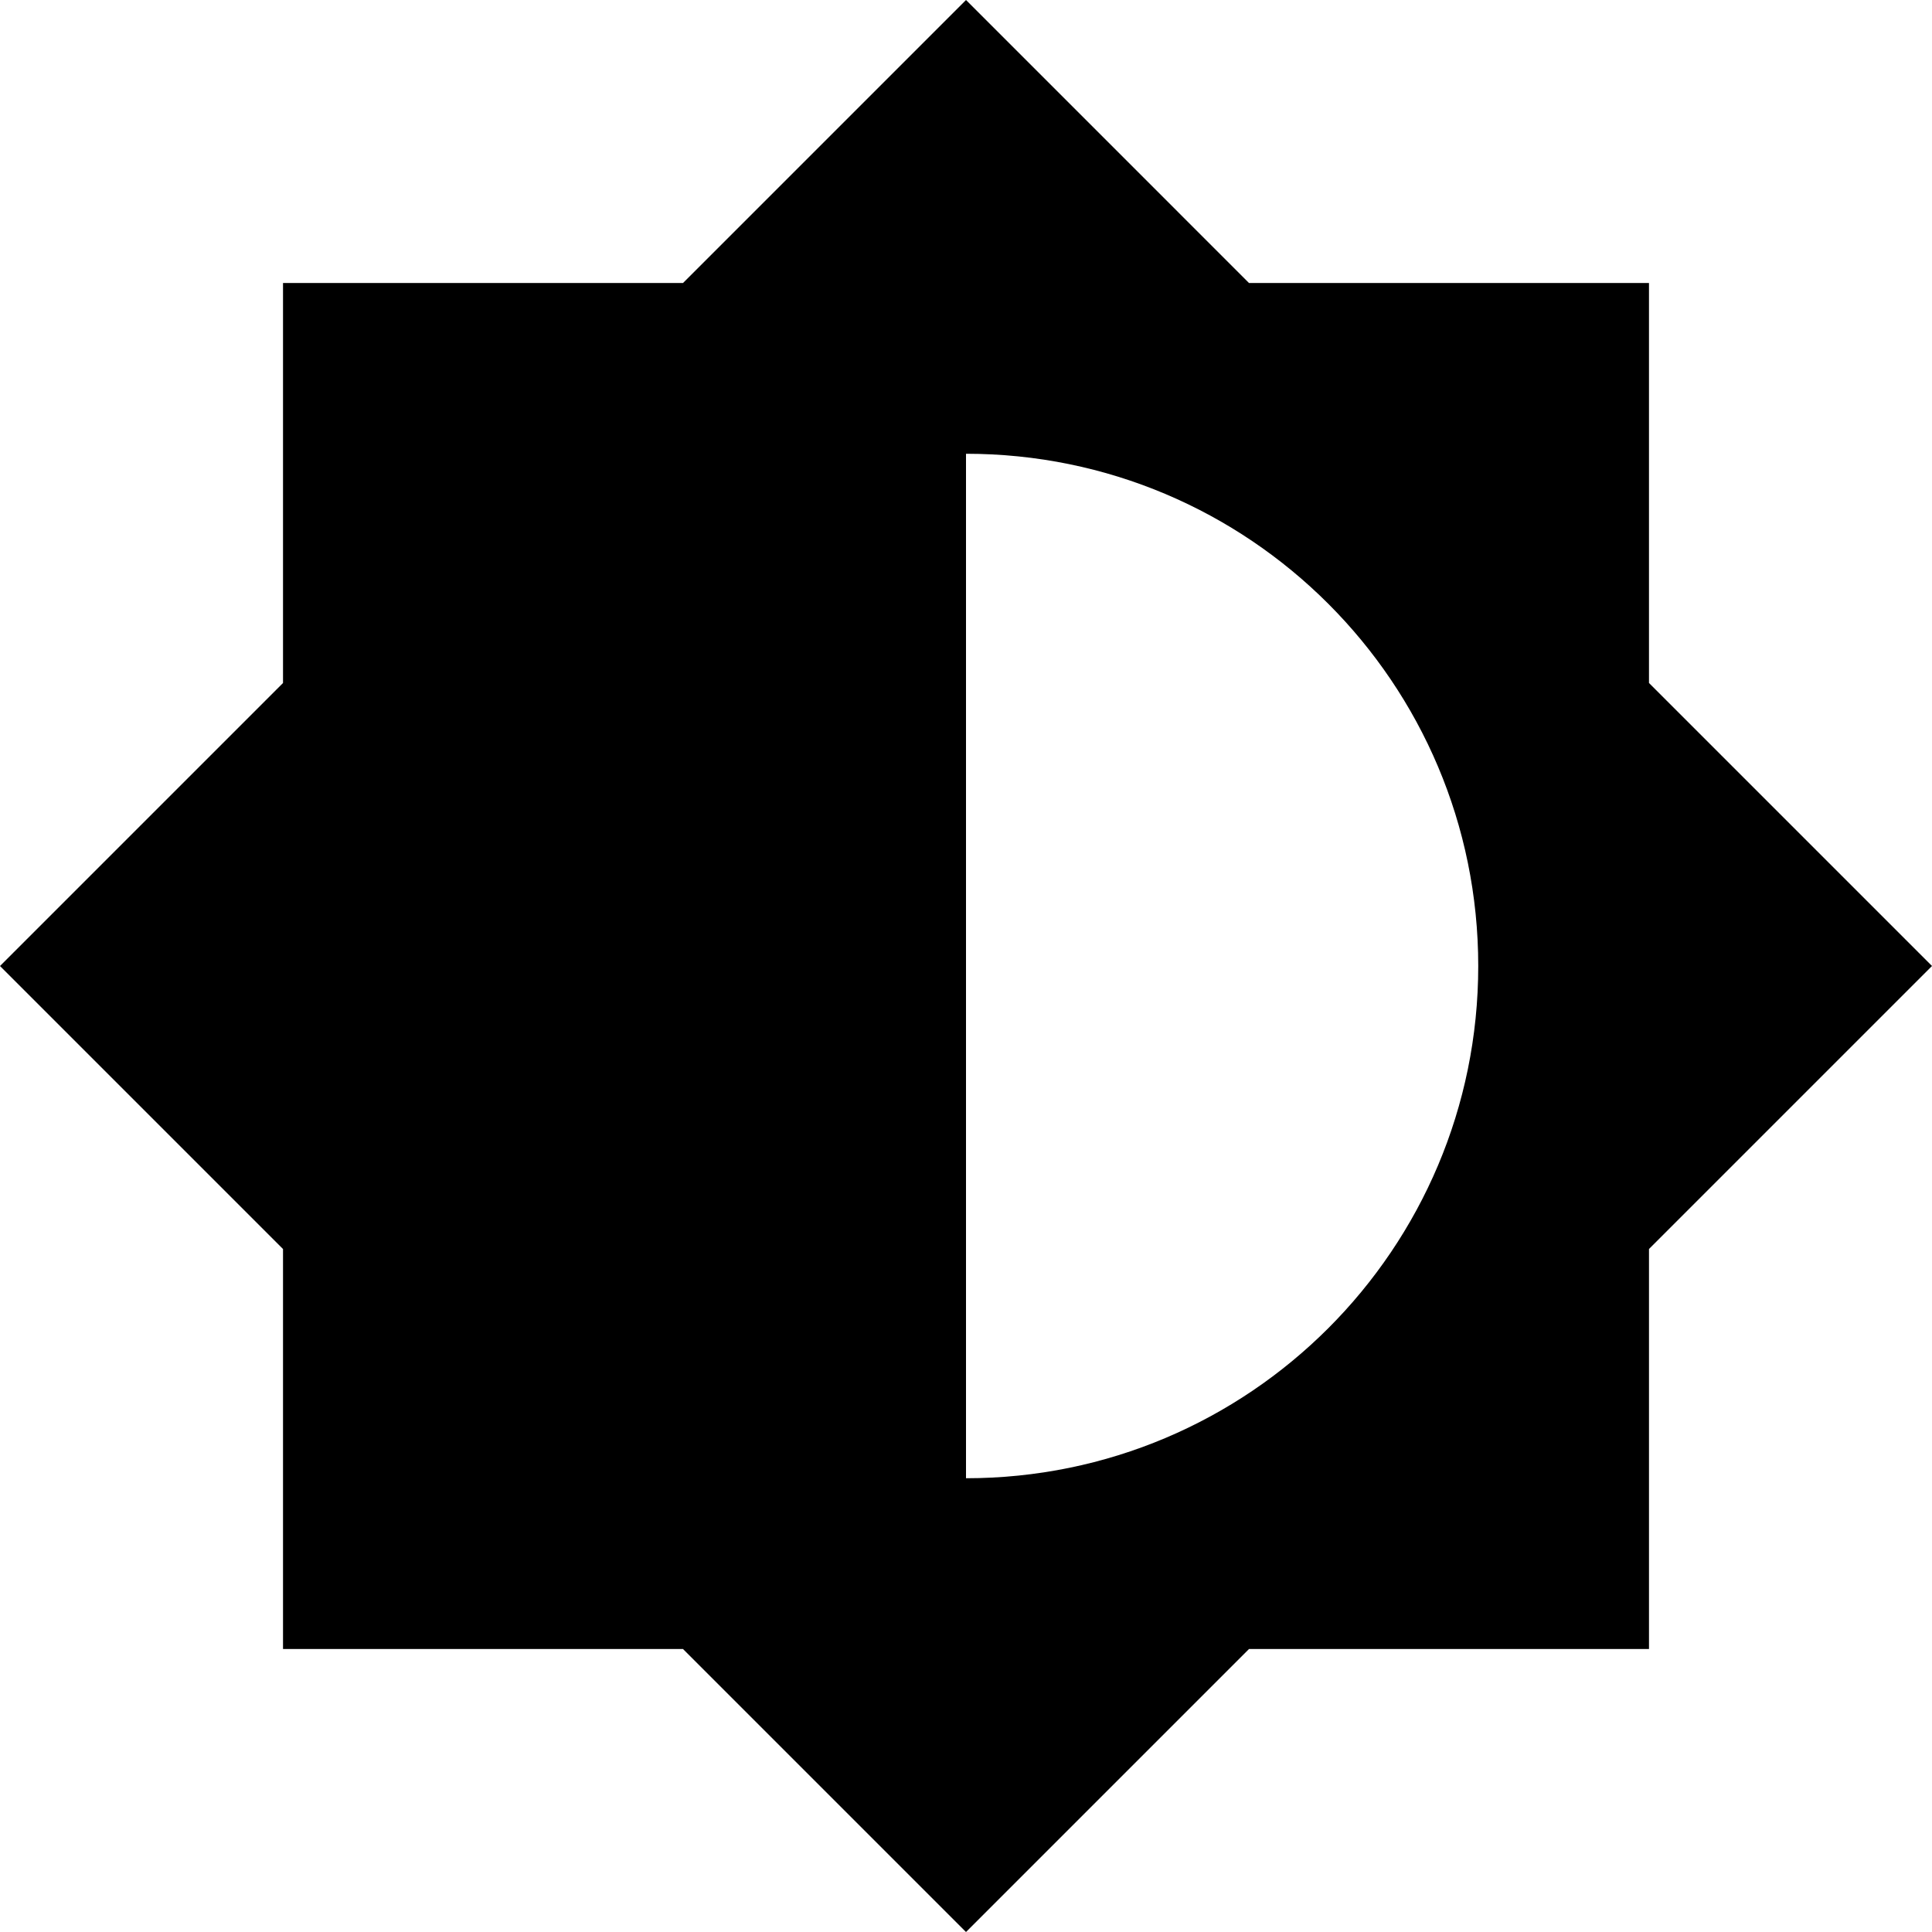 <?xml version="1.0" encoding="iso-8859-1"?>
<!-- Generator: Adobe Illustrator 19.0.0, SVG Export Plug-In . SVG Version: 6.00 Build 0)  -->
<svg xmlns="http://www.w3.org/2000/svg" xmlns:xlink="http://www.w3.org/1999/xlink" version="1.1" id="Capa_1" x="0px" y="0px" viewBox="0 0 482.773 482.773" style="enable-background:new 0 0 482.773 482.773;" xml:space="preserve">
<path d="M412.053,312.107l70.72-70.72l-70.72-70.72V70.72h-99.947L241.387,0l-70.72,70.72H70.72v99.947L0,241.387l70.72,70.72  v99.947h99.947l70.72,70.72l70.72-70.72h99.947V312.107L412.053,312.107z M241.387,369.387v-256c70.72,0,128,57.28,128,128  S312.107,369.387,241.387,369.387z"/>
<g>
</g>
<g>
</g>
<g>
</g>
<g>
</g>
<g>
</g>
<g>
</g>
<g>
</g>
<g>
</g>
<g>
</g>
<g>
</g>
<g>
</g>
<g>
</g>
<g>
</g>
<g>
</g>
<g>
</g>
</svg>

